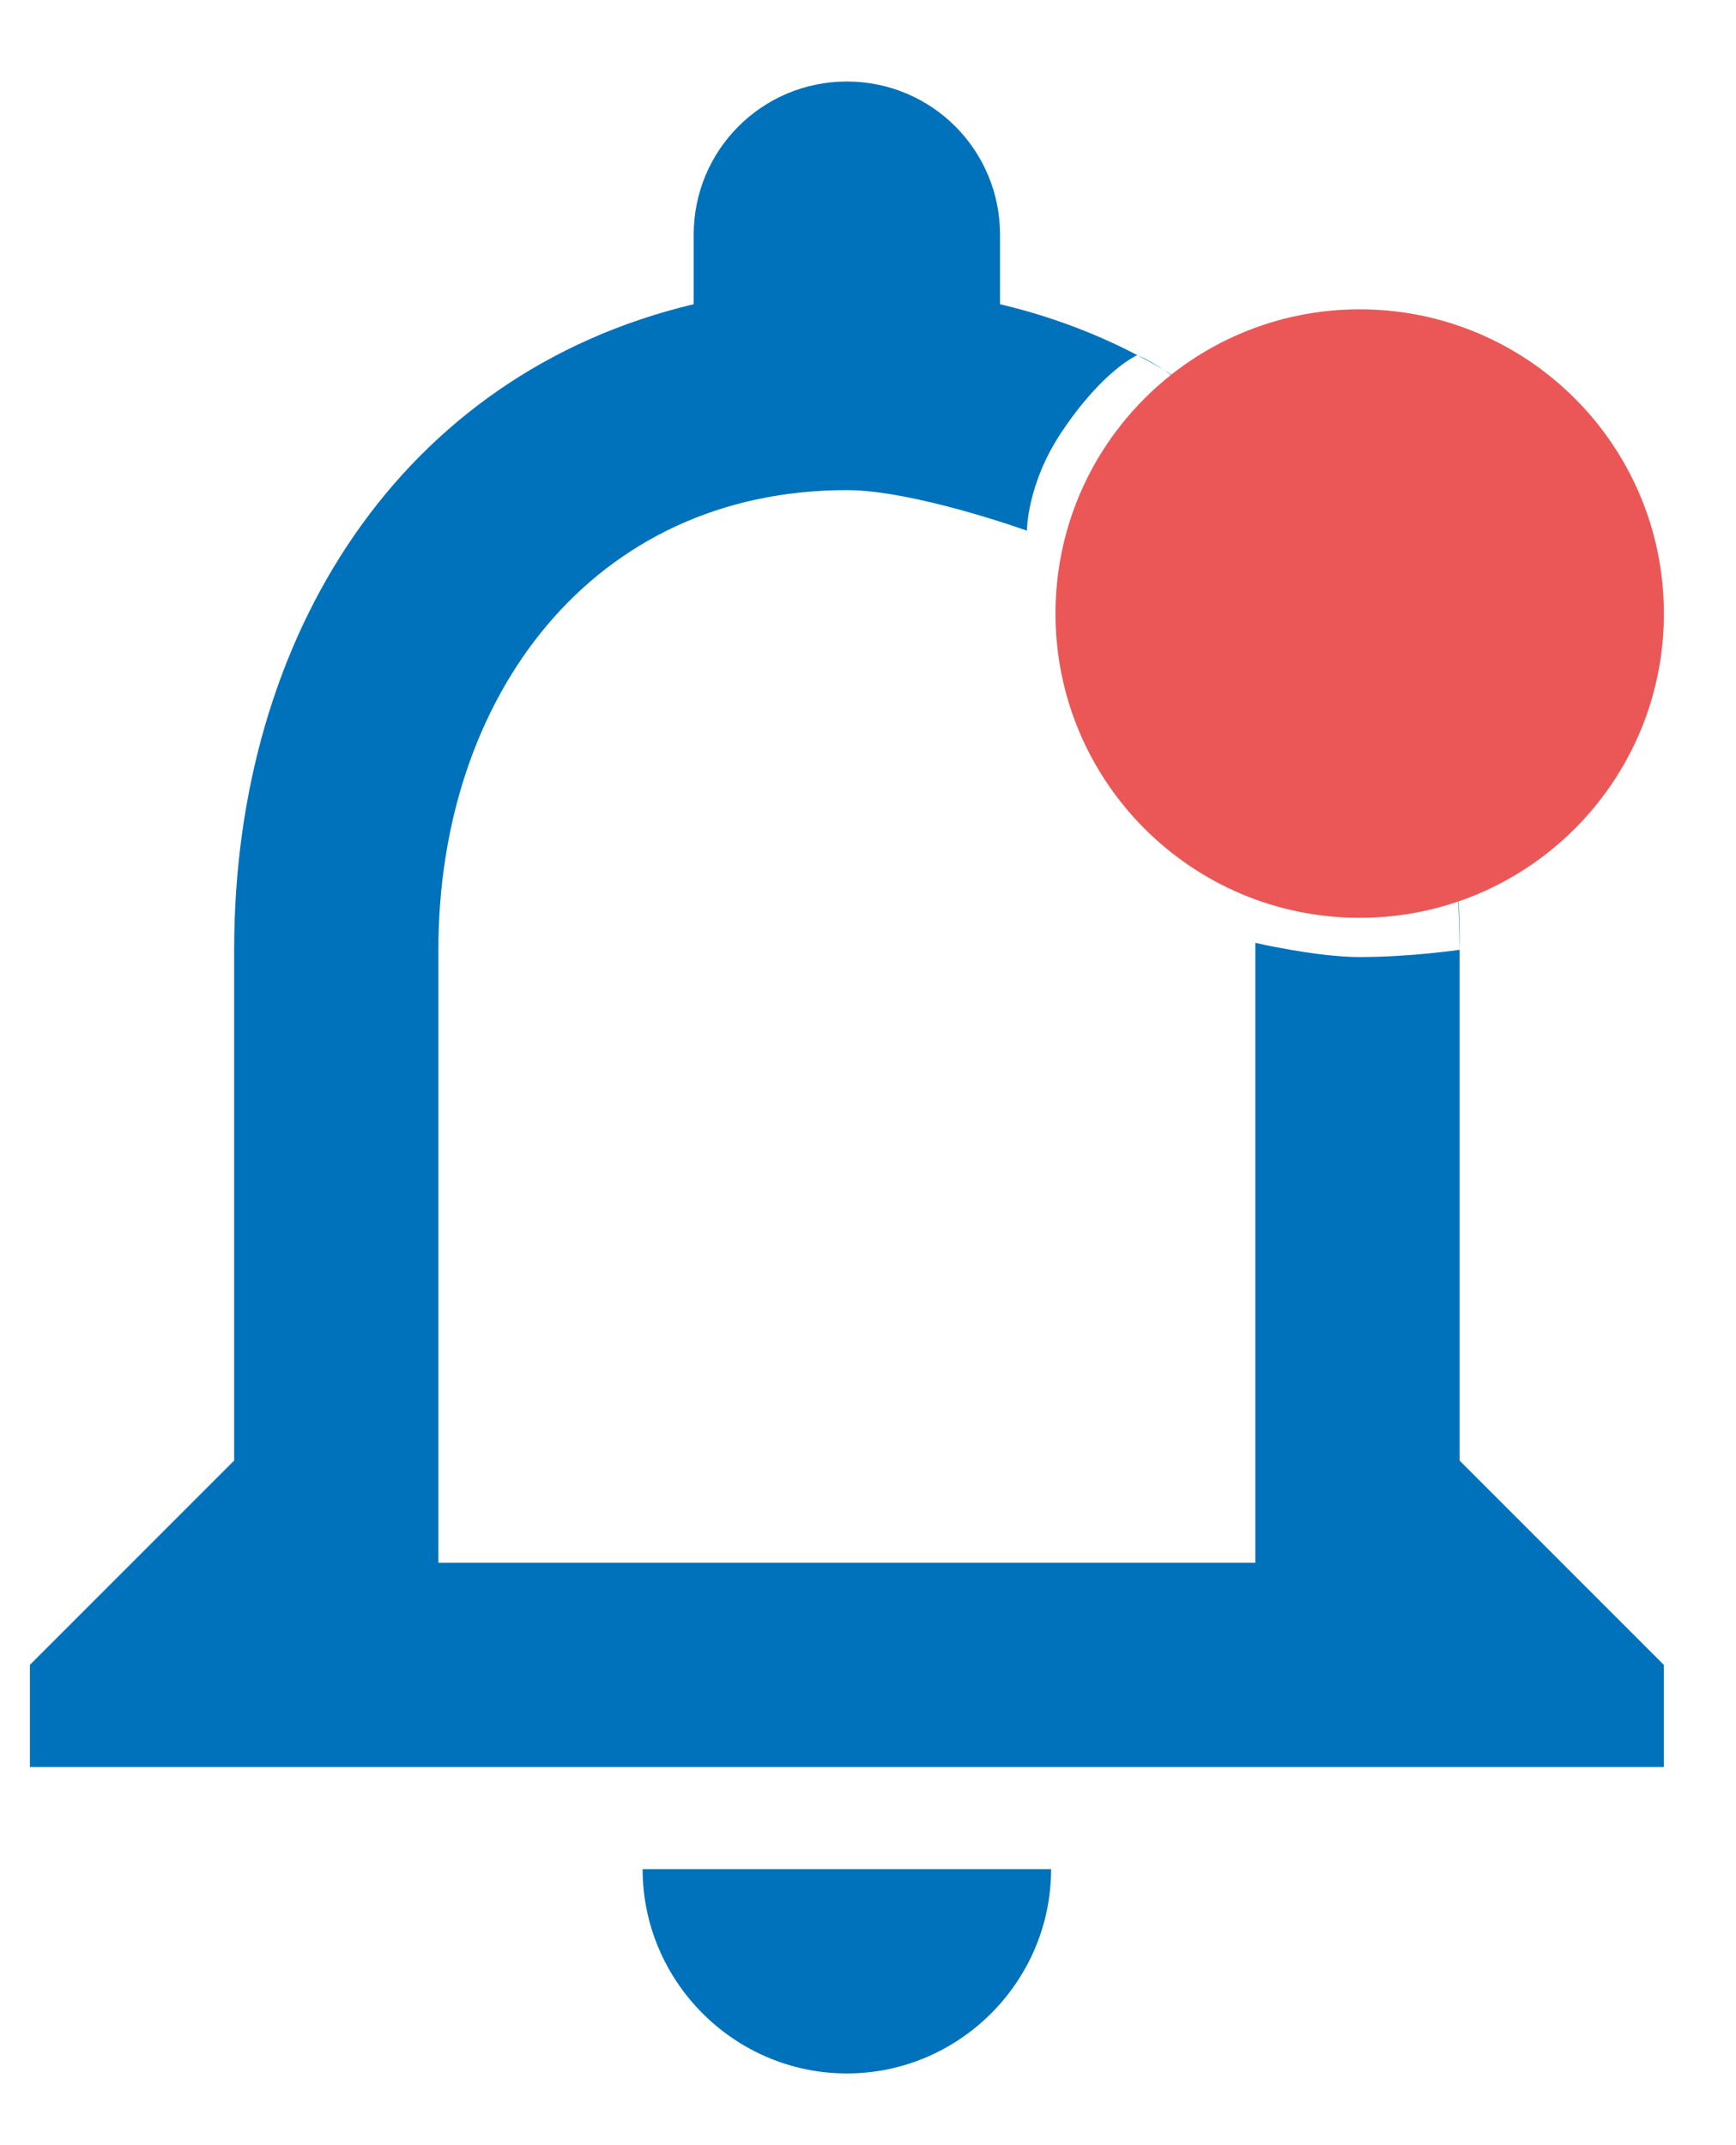 <svg width="17" height="21" viewBox="0 0 17 21" fill="none" xmlns="http://www.w3.org/2000/svg">
<path d="M8.293 20.298C9.393 20.298 10.293 19.398 10.293 18.298H6.293C6.293 19.398 7.193 20.298 8.293 20.298ZM14.293 14.298V9.298C14.293 6.228 12.663 3.658 9.793 2.978V2.298C9.793 1.468 9.123 0.798 8.293 0.798C7.463 0.798 6.793 1.468 6.793 2.298V2.978C3.933 3.658 2.293 6.218 2.293 9.298V14.298L0.293 16.298V17.298H16.293V16.298L14.293 14.298ZM12.293 15.298H4.293V9.298C4.293 6.818 5.803 4.798 8.293 4.798C8.953 4.798 10.056 5.195 10.056 5.195C10.056 5.195 10.056 4.739 10.393 4.234C10.803 3.618 11.137 3.477 11.137 3.477C11.137 3.477 11.847 3.723 13.304 5.527C14.383 7.296 14.293 9.298 14.293 9.298C14.293 9.298 13.815 9.369 13.311 9.369C12.897 9.369 12.293 9.23 12.293 9.23V15.298Z" fill="#0072BC"/>
<path d="M16.294 6.007C16.294 7.652 14.96 8.985 13.315 8.985C11.67 8.985 10.336 7.652 10.336 6.007C10.336 4.361 11.67 3.028 13.315 3.028C14.96 3.028 16.294 4.361 16.294 6.007Z" fill="#EB5757"/>
</svg>

